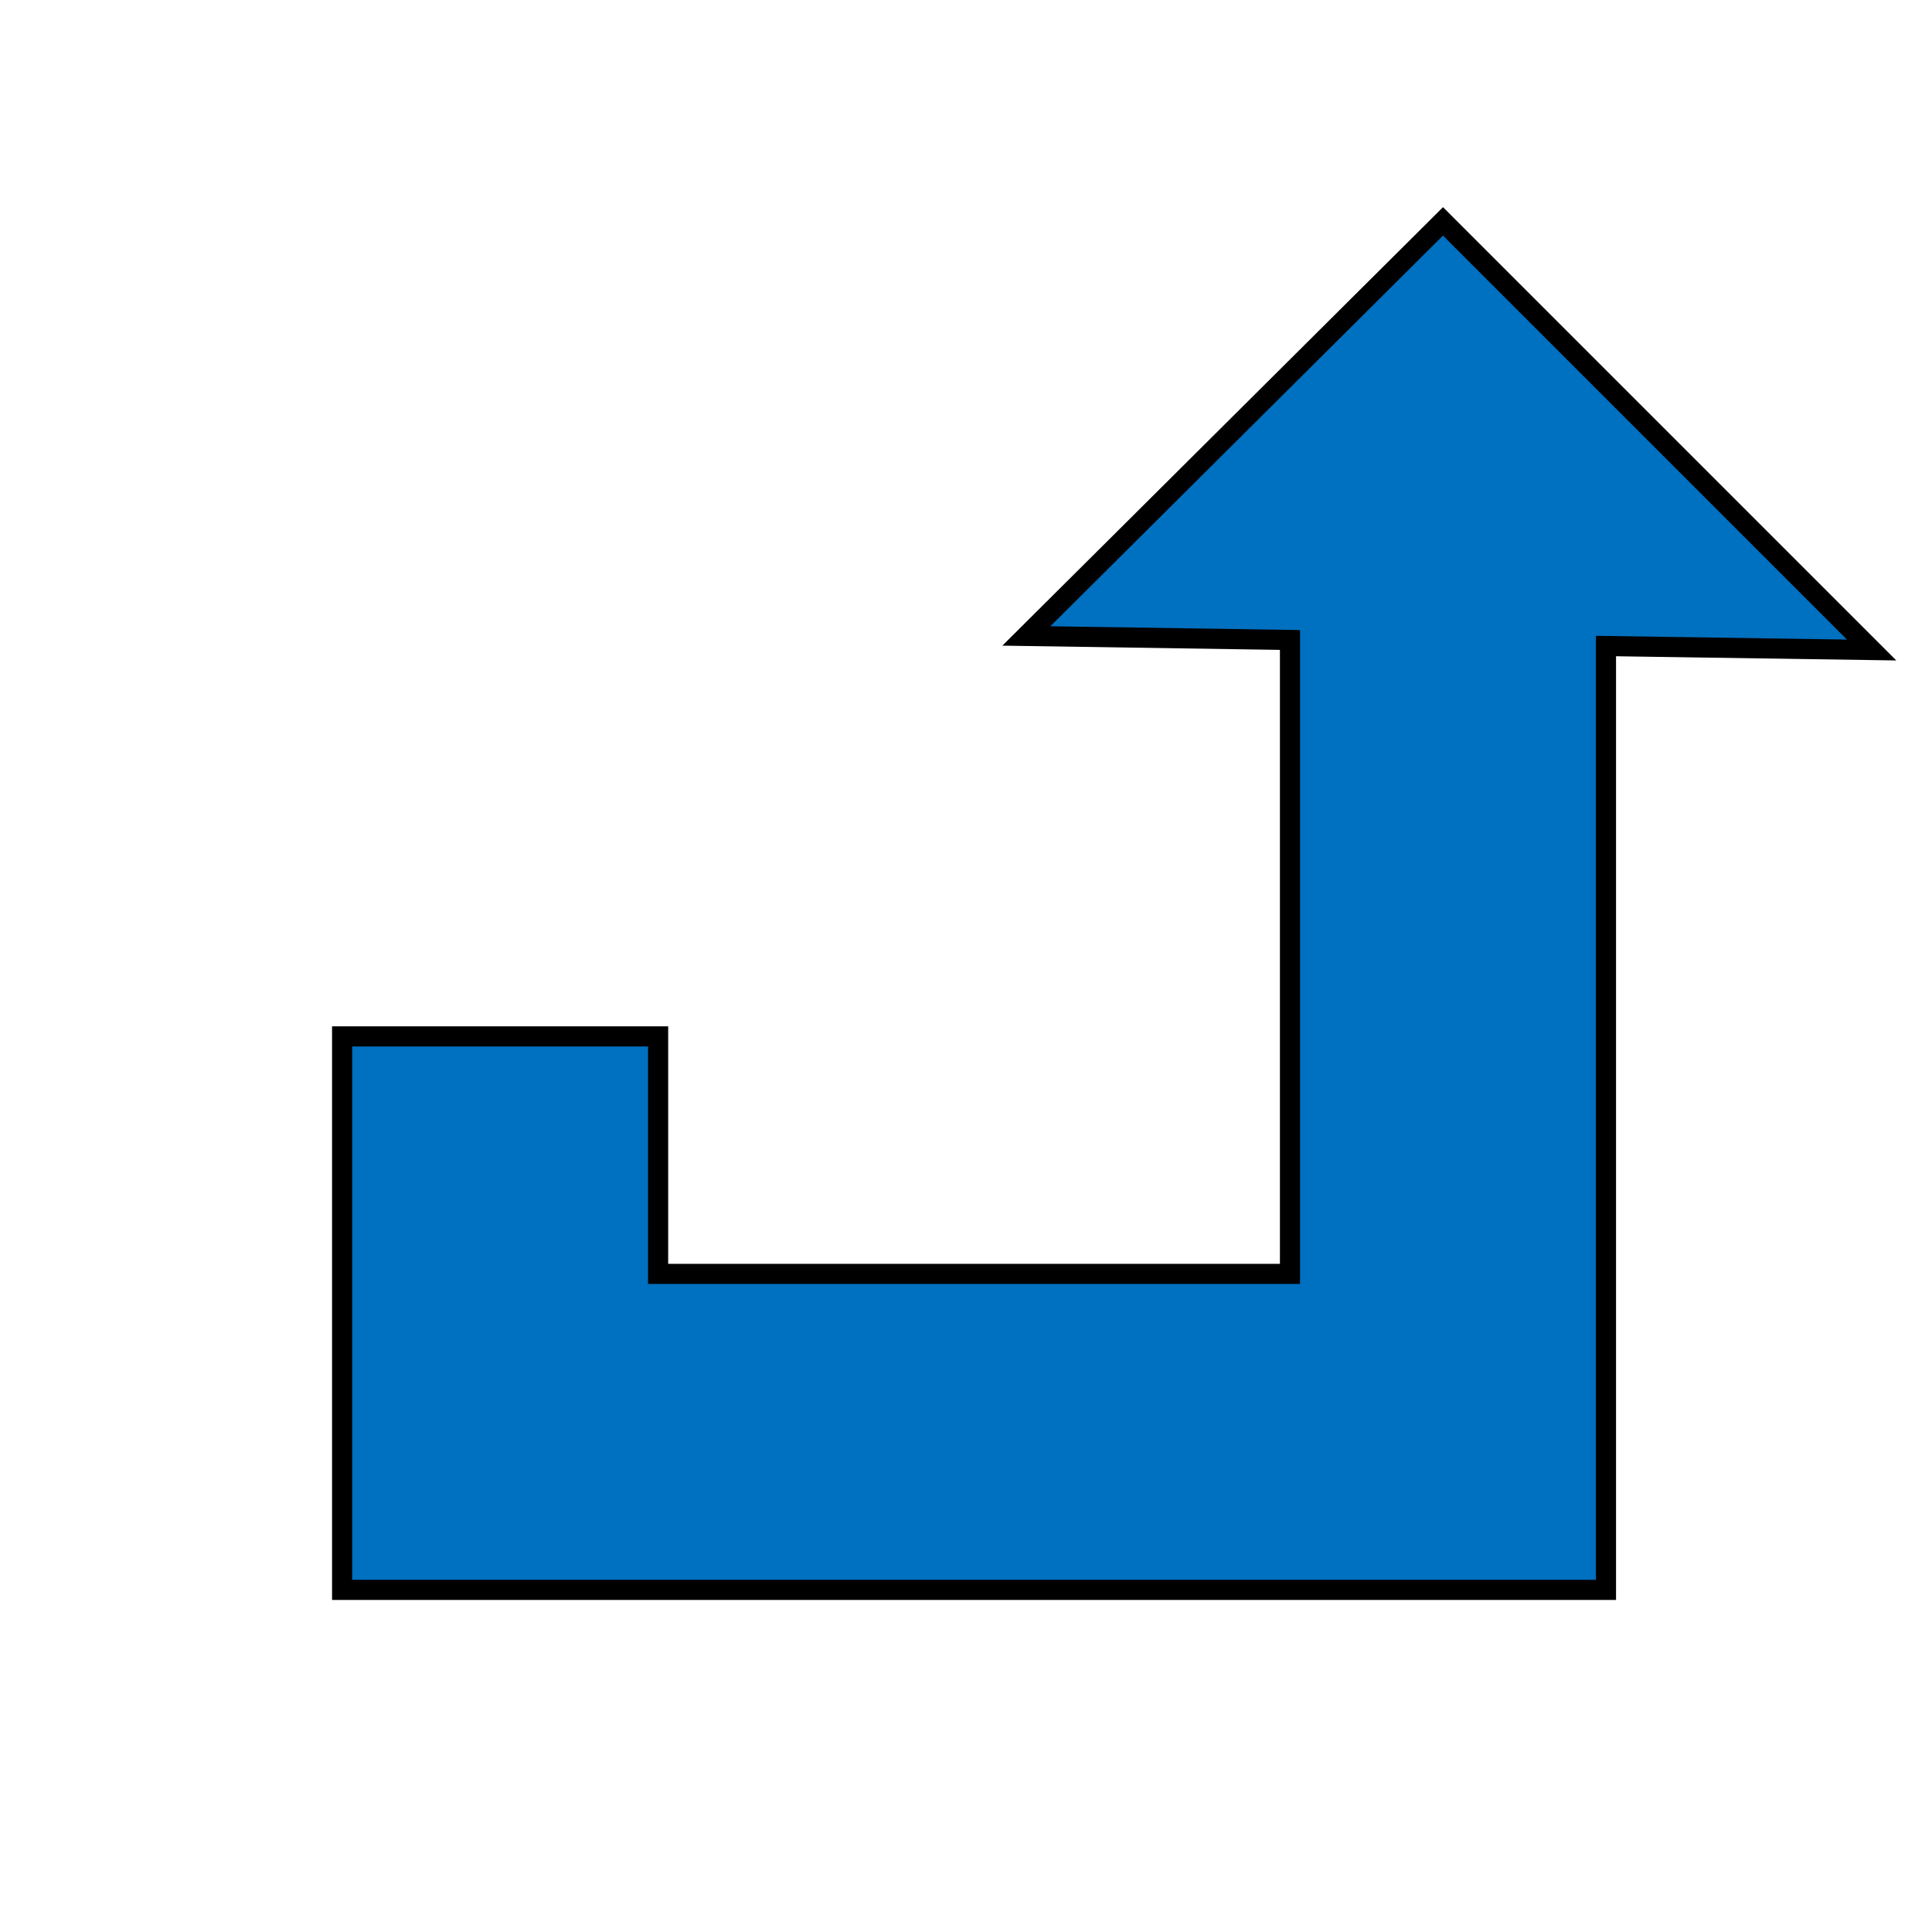 <svg width="36" height="36" xmlns="http://www.w3.org/2000/svg" xmlns:xlink="http://www.w3.org/1999/xlink" xml:space="preserve" overflow="hidden"><g transform="translate(-592 -372)"><g><path d="M626.875 384.112 618.888 376.125 611.125 383.85 616.037 383.925 616.037 395.737 604.263 395.737 604.263 391.312 598.375 391.312 598.375 401.625 621.925 401.625 621.925 384.038Z" stroke="#000000" stroke-width="0.375" stroke-linecap="butt" stroke-linejoin="miter" stroke-miterlimit="4" stroke-opacity="1" fill="#0070C0" fill-rule="nonzero" fill-opacity="1"/></g></g></svg>